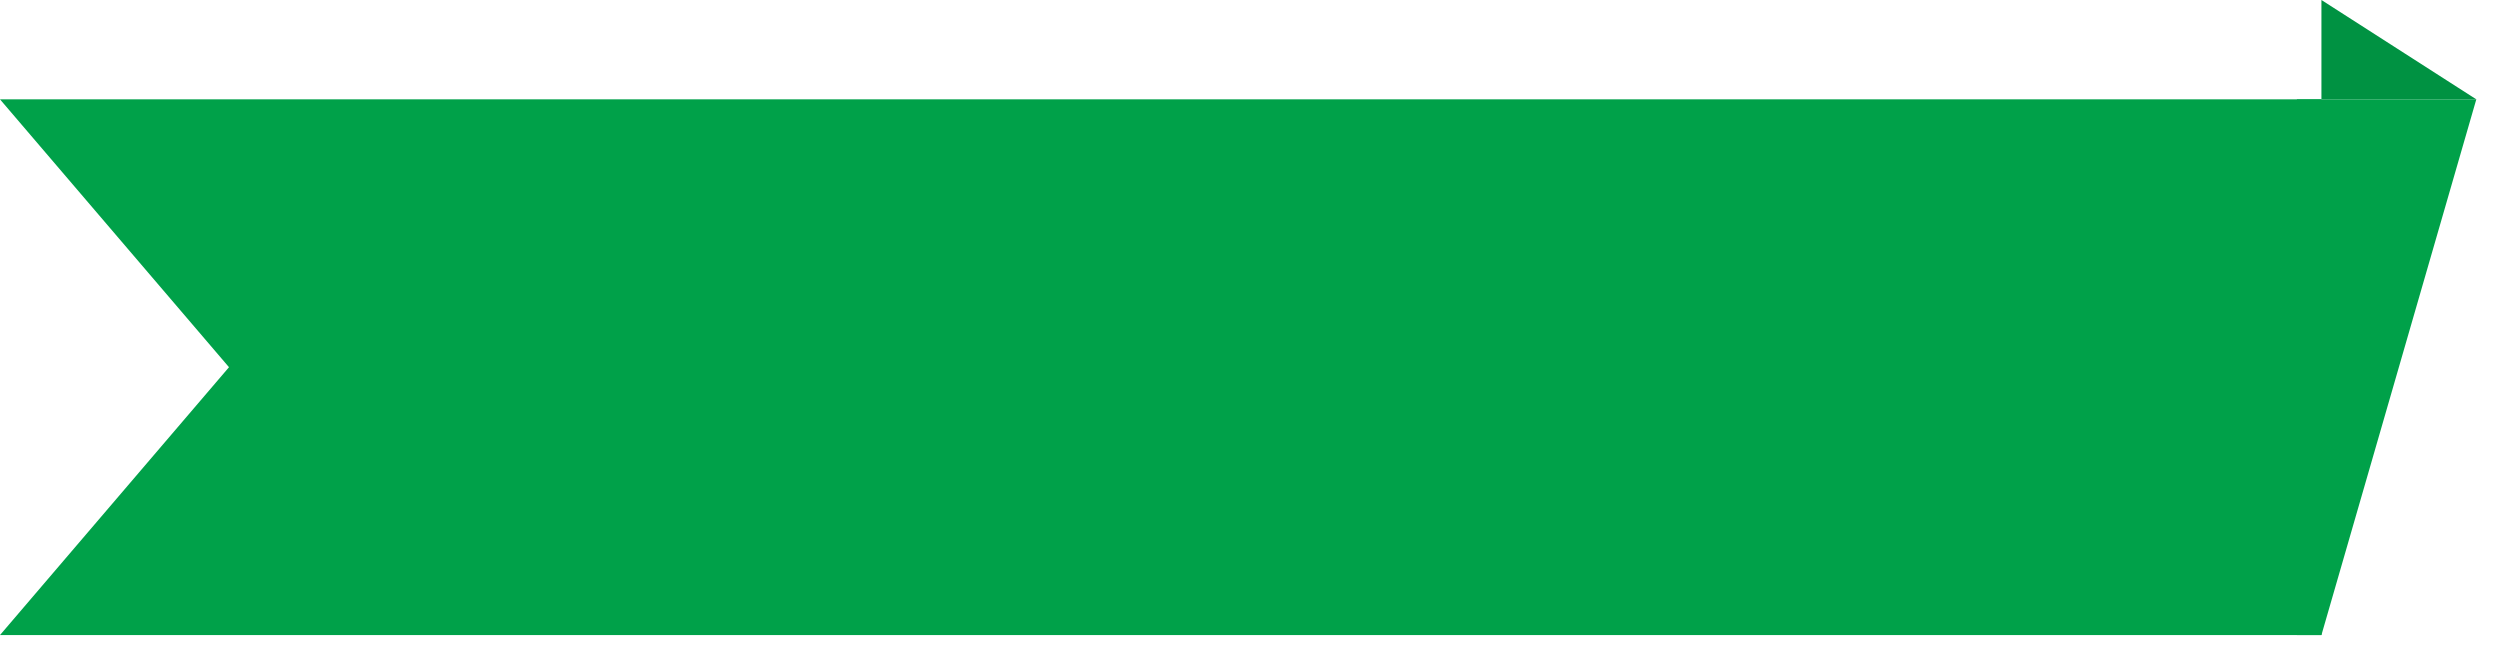 <svg xmlns="http://www.w3.org/2000/svg" width="84" height="22" viewBox="0 0 84 22">
    <g fill="none" fill-rule="evenodd">
        <g>
            <g>
                <g>
                    <path fill="#00A149" d="M0 3.338L78 3.338 78 21.338 0 21.338 7.694 12.338z" transform="translate(-281 -243) translate(16 233) translate(265 10)"/>
                    <path fill="#00A149" d="M78 21.338L83.204 3.338 78 3.338 77.176 3.338 77.176 21.338z" transform="translate(-281 -243) translate(16 233) translate(265 10)"/>
                    <path fill="#009242" d="M78 3.338L83.204 3.338 78 0z" transform="translate(-281 -243) translate(16 233) translate(265 10)"/>
                </g>
            </g>
        </g>
    </g>
</svg>
